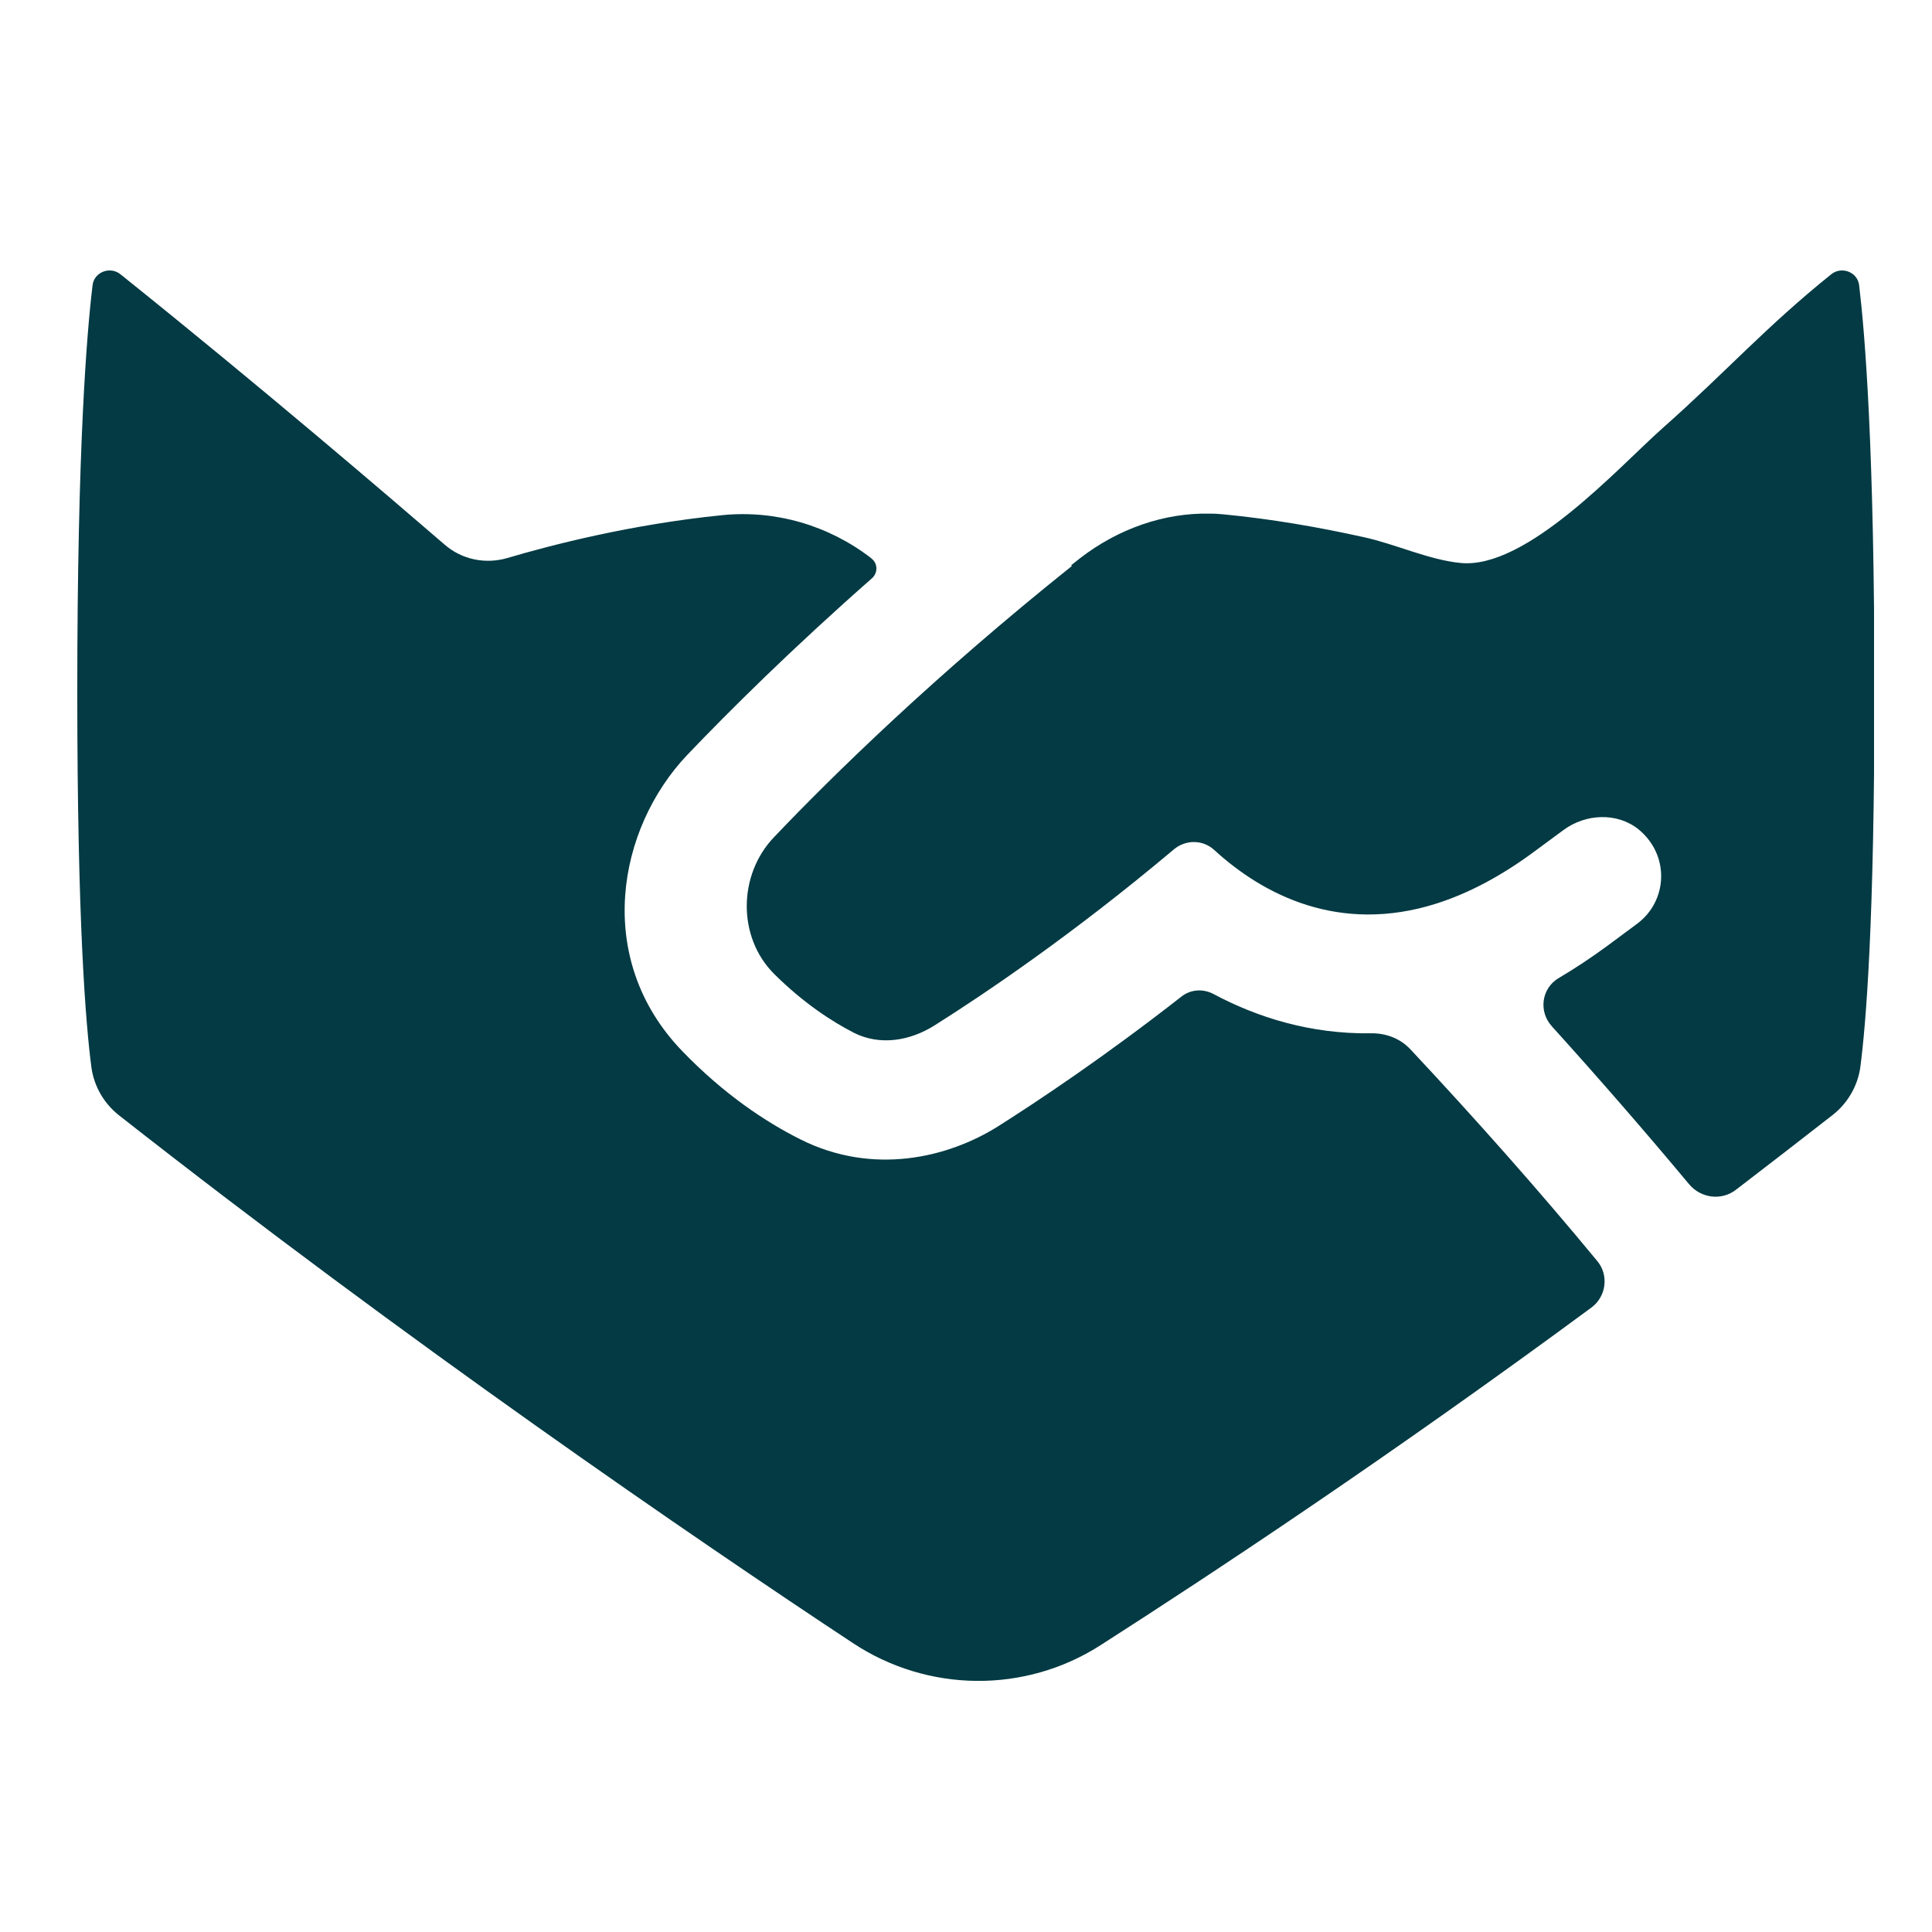 <svg viewBox="0 0 100 100" fill="none" xmlns="http://www.w3.org/2000/svg">
<g clip-path="url(#clip0_154_5315)">
<path fill-rule="evenodd" clip-rule="evenodd" d="M80.314 53.111C82.765 55.821 85.138 58.55 87.431 61.299C88.044 62.025 89.112 62.163 89.863 61.574C91.524 60.297 93.184 59.021 94.865 57.706C95.636 57.097 96.15 56.214 96.288 55.252C96.585 52.994 97.02 47.712 97.02 35.814C97.02 23.15 96.525 17.24 96.229 14.766C96.15 14.079 95.32 13.764 94.786 14.196C91.385 16.926 89.309 19.282 86.047 22.168C83.793 24.171 79.009 29.491 75.589 29.138C73.968 28.981 72.208 28.156 70.587 27.803C68.195 27.273 65.782 26.86 63.351 26.625C63.114 26.605 62.896 26.586 62.659 26.586C60.227 26.527 57.855 27.391 55.917 28.883C55.759 29.001 55.601 29.138 55.443 29.256L55.482 29.295C48.404 34.95 43.106 40.133 40.061 43.334C38.203 45.277 38.163 48.497 40.061 50.402C41.603 51.933 43.066 52.876 44.213 53.465C45.557 54.132 47.08 53.877 48.345 53.092C50.876 51.501 55.541 48.36 60.761 43.962C61.374 43.451 62.263 43.451 62.856 44.001C65.387 46.318 69.321 48.36 74.343 46.77C75.945 46.259 77.645 45.395 79.464 44.04L80.927 42.961C82.073 42.116 83.695 42.038 84.802 42.921C86.443 44.256 86.324 46.632 84.742 47.81L83.18 48.969C82.35 49.577 81.52 50.127 80.689 50.618C79.78 51.148 79.622 52.365 80.334 53.131L80.314 53.111ZM6.155 57.725C21.161 69.506 35.989 79.657 44.134 85.037C48.009 87.609 53.05 87.668 56.965 85.154C62.758 81.444 71.931 75.377 82.37 67.68C83.141 67.111 83.279 66.011 82.686 65.285C79.622 61.574 76.379 57.922 72.999 54.309C72.465 53.74 71.714 53.465 70.943 53.484C67.819 53.524 65.071 52.66 62.797 51.443C62.263 51.168 61.631 51.207 61.156 51.58C57.163 54.702 53.742 56.979 51.666 58.295C49.077 59.925 45.182 60.867 41.406 58.962C39.646 58.079 37.471 56.646 35.297 54.388C30.71 49.617 31.955 42.882 35.573 39.073C37.748 36.795 40.99 33.575 45.142 29.923C45.439 29.648 45.439 29.177 45.123 28.922L45.083 28.883C42.888 27.194 40.14 26.389 37.392 26.664C32.687 27.135 28.515 28.215 26.262 28.883C25.115 29.217 23.889 28.961 22.999 28.176C20.172 25.741 13.608 20.106 6.234 14.196C5.7 13.764 4.87 14.079 4.791 14.766C4.494 17.22 4 23.13 4 35.814C4 47.692 4.435 52.994 4.732 55.252C4.87 56.233 5.384 57.117 6.155 57.725Z" fill="#033A43"/>
</g>
<defs>
<clipPath id="clip0_154_5315">
<rect width="93" height="73" fill="white" transform="translate(4 14)"/>
</clipPath>
</defs>
</svg>
